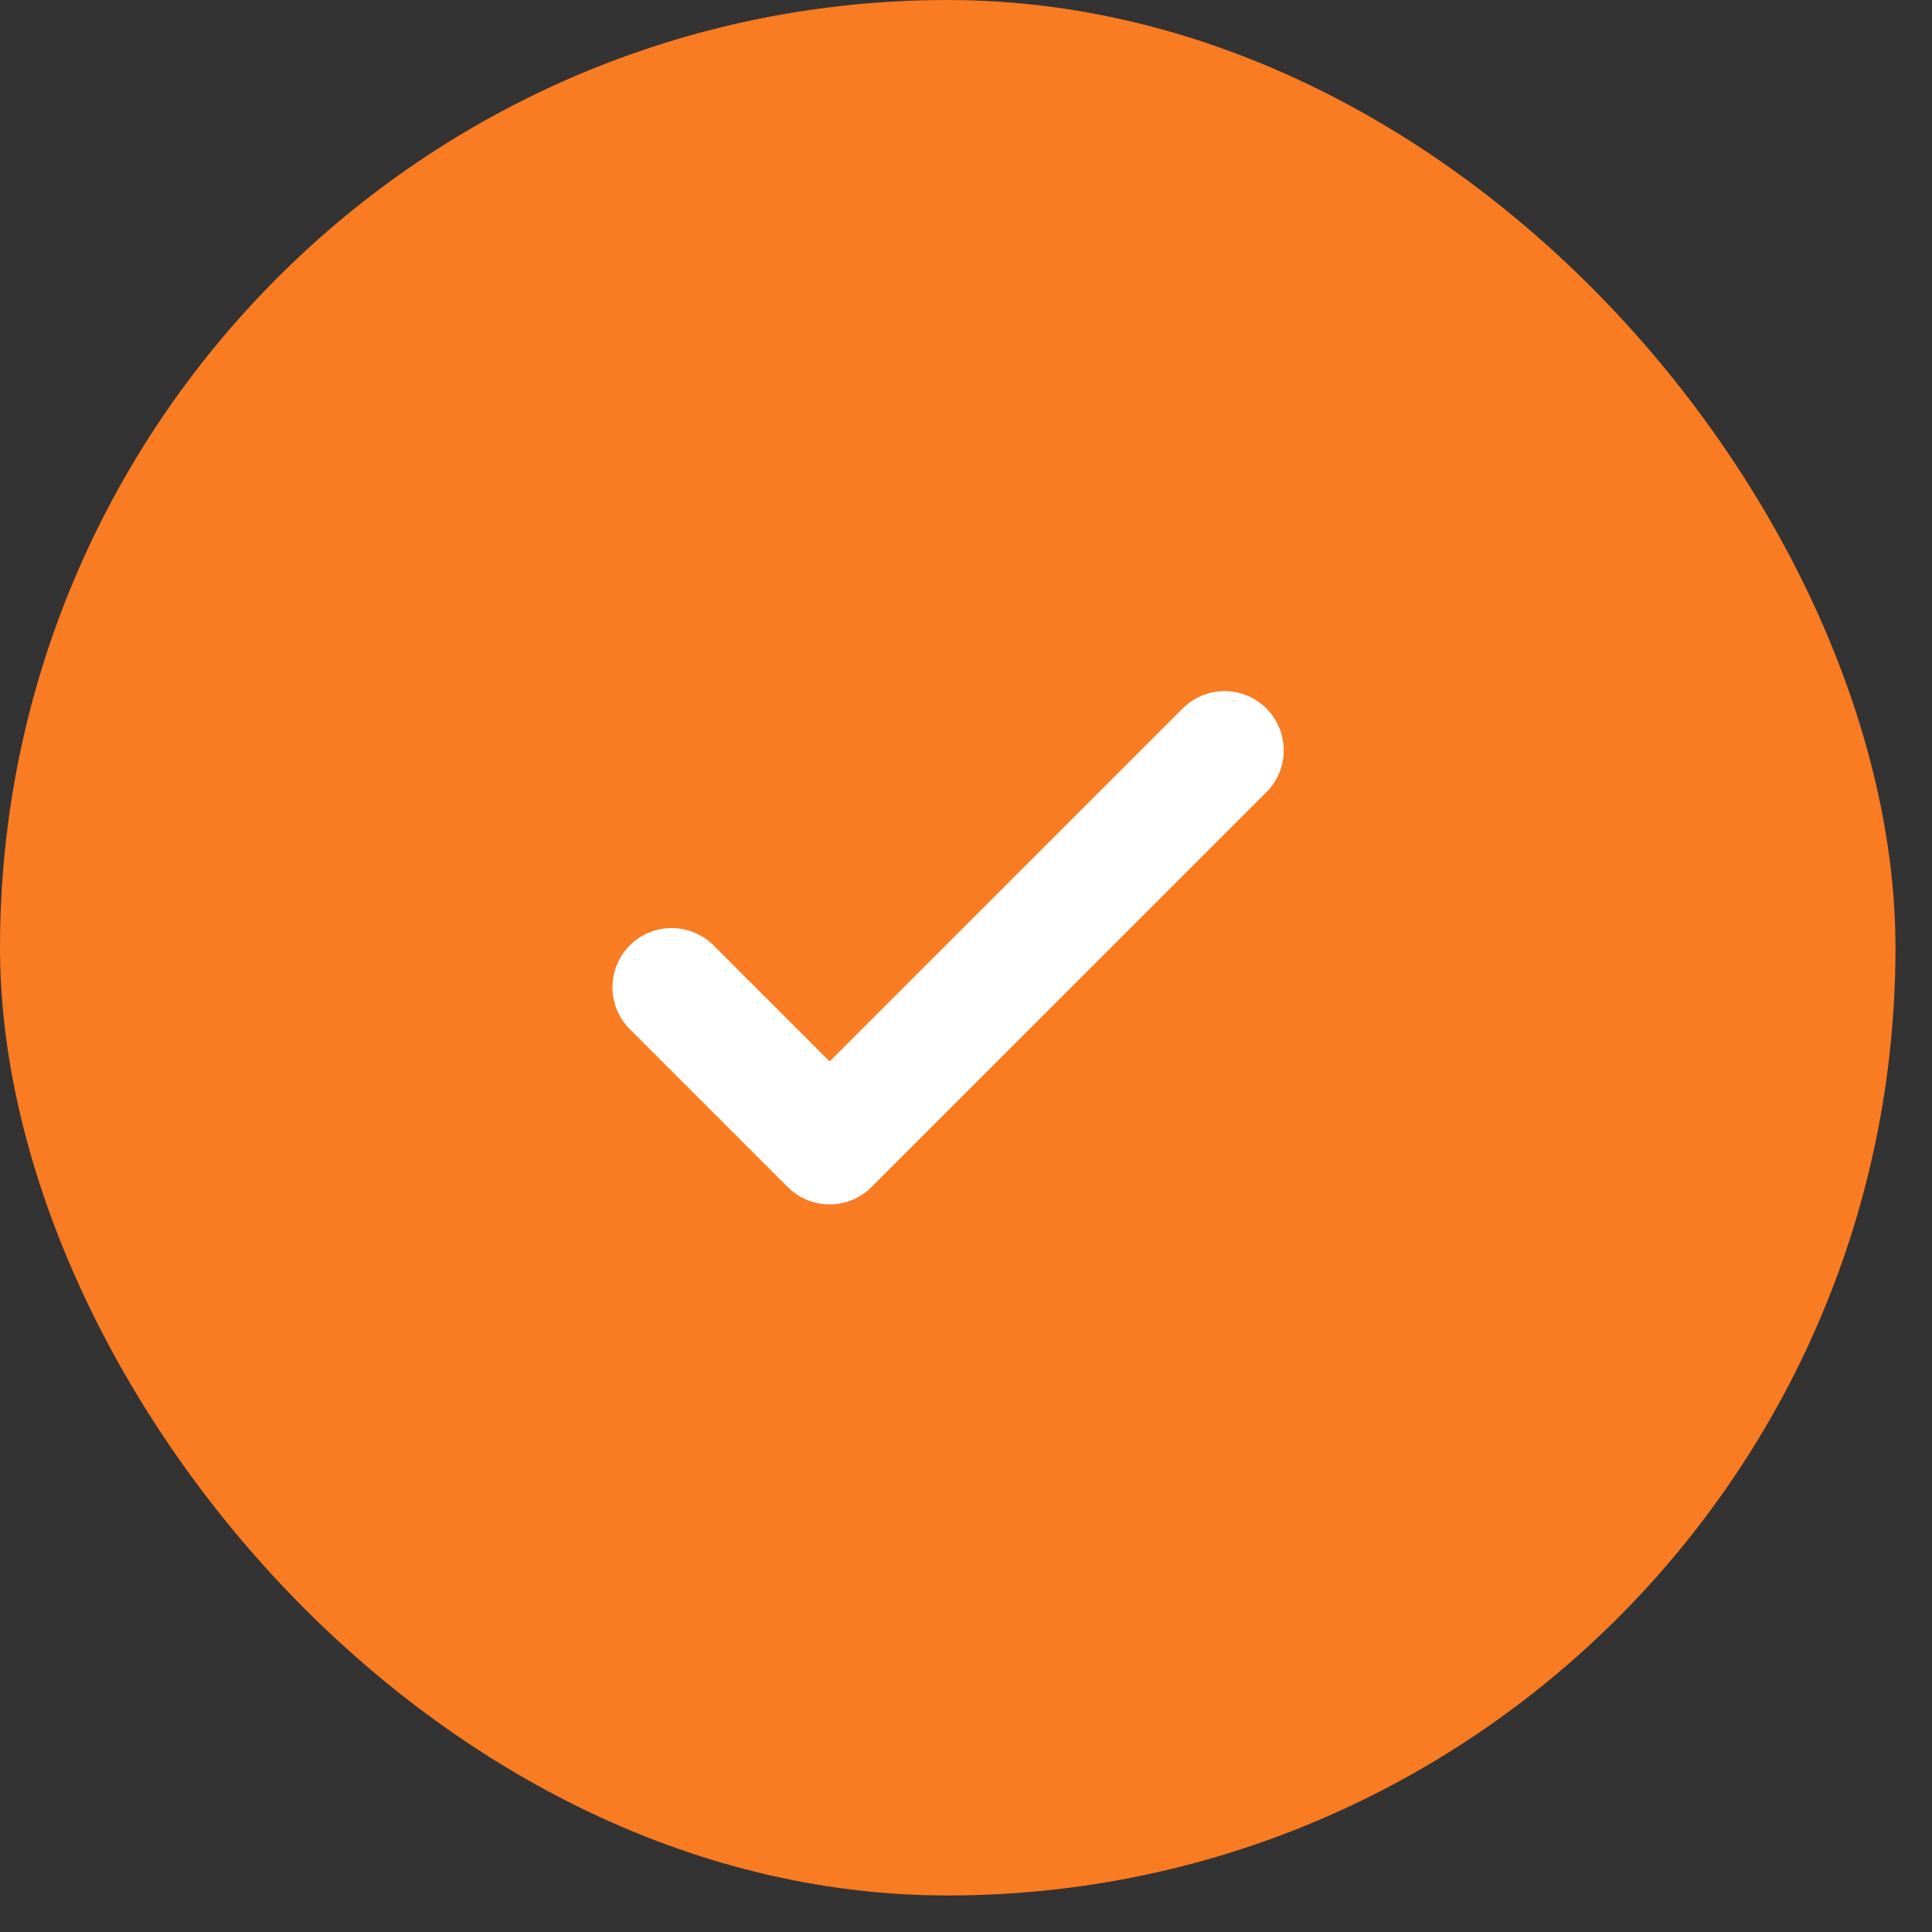 <svg width="24" height="24" viewBox="0 0 32 32" fill="none" xmlns="http://www.w3.org/2000/svg">
<rect x="0" y="0" width="32" height="32" fill="#333333" stroke="none"/>
<rect width="31.395" height="31.395" rx="15.698" fill="#F97B22"/>
<path d="M11.125 16.352L13.741 18.968L20.282 12.428" stroke="white" stroke-width="1.962" stroke-linecap="round" stroke-linejoin="round"/>
</svg>
